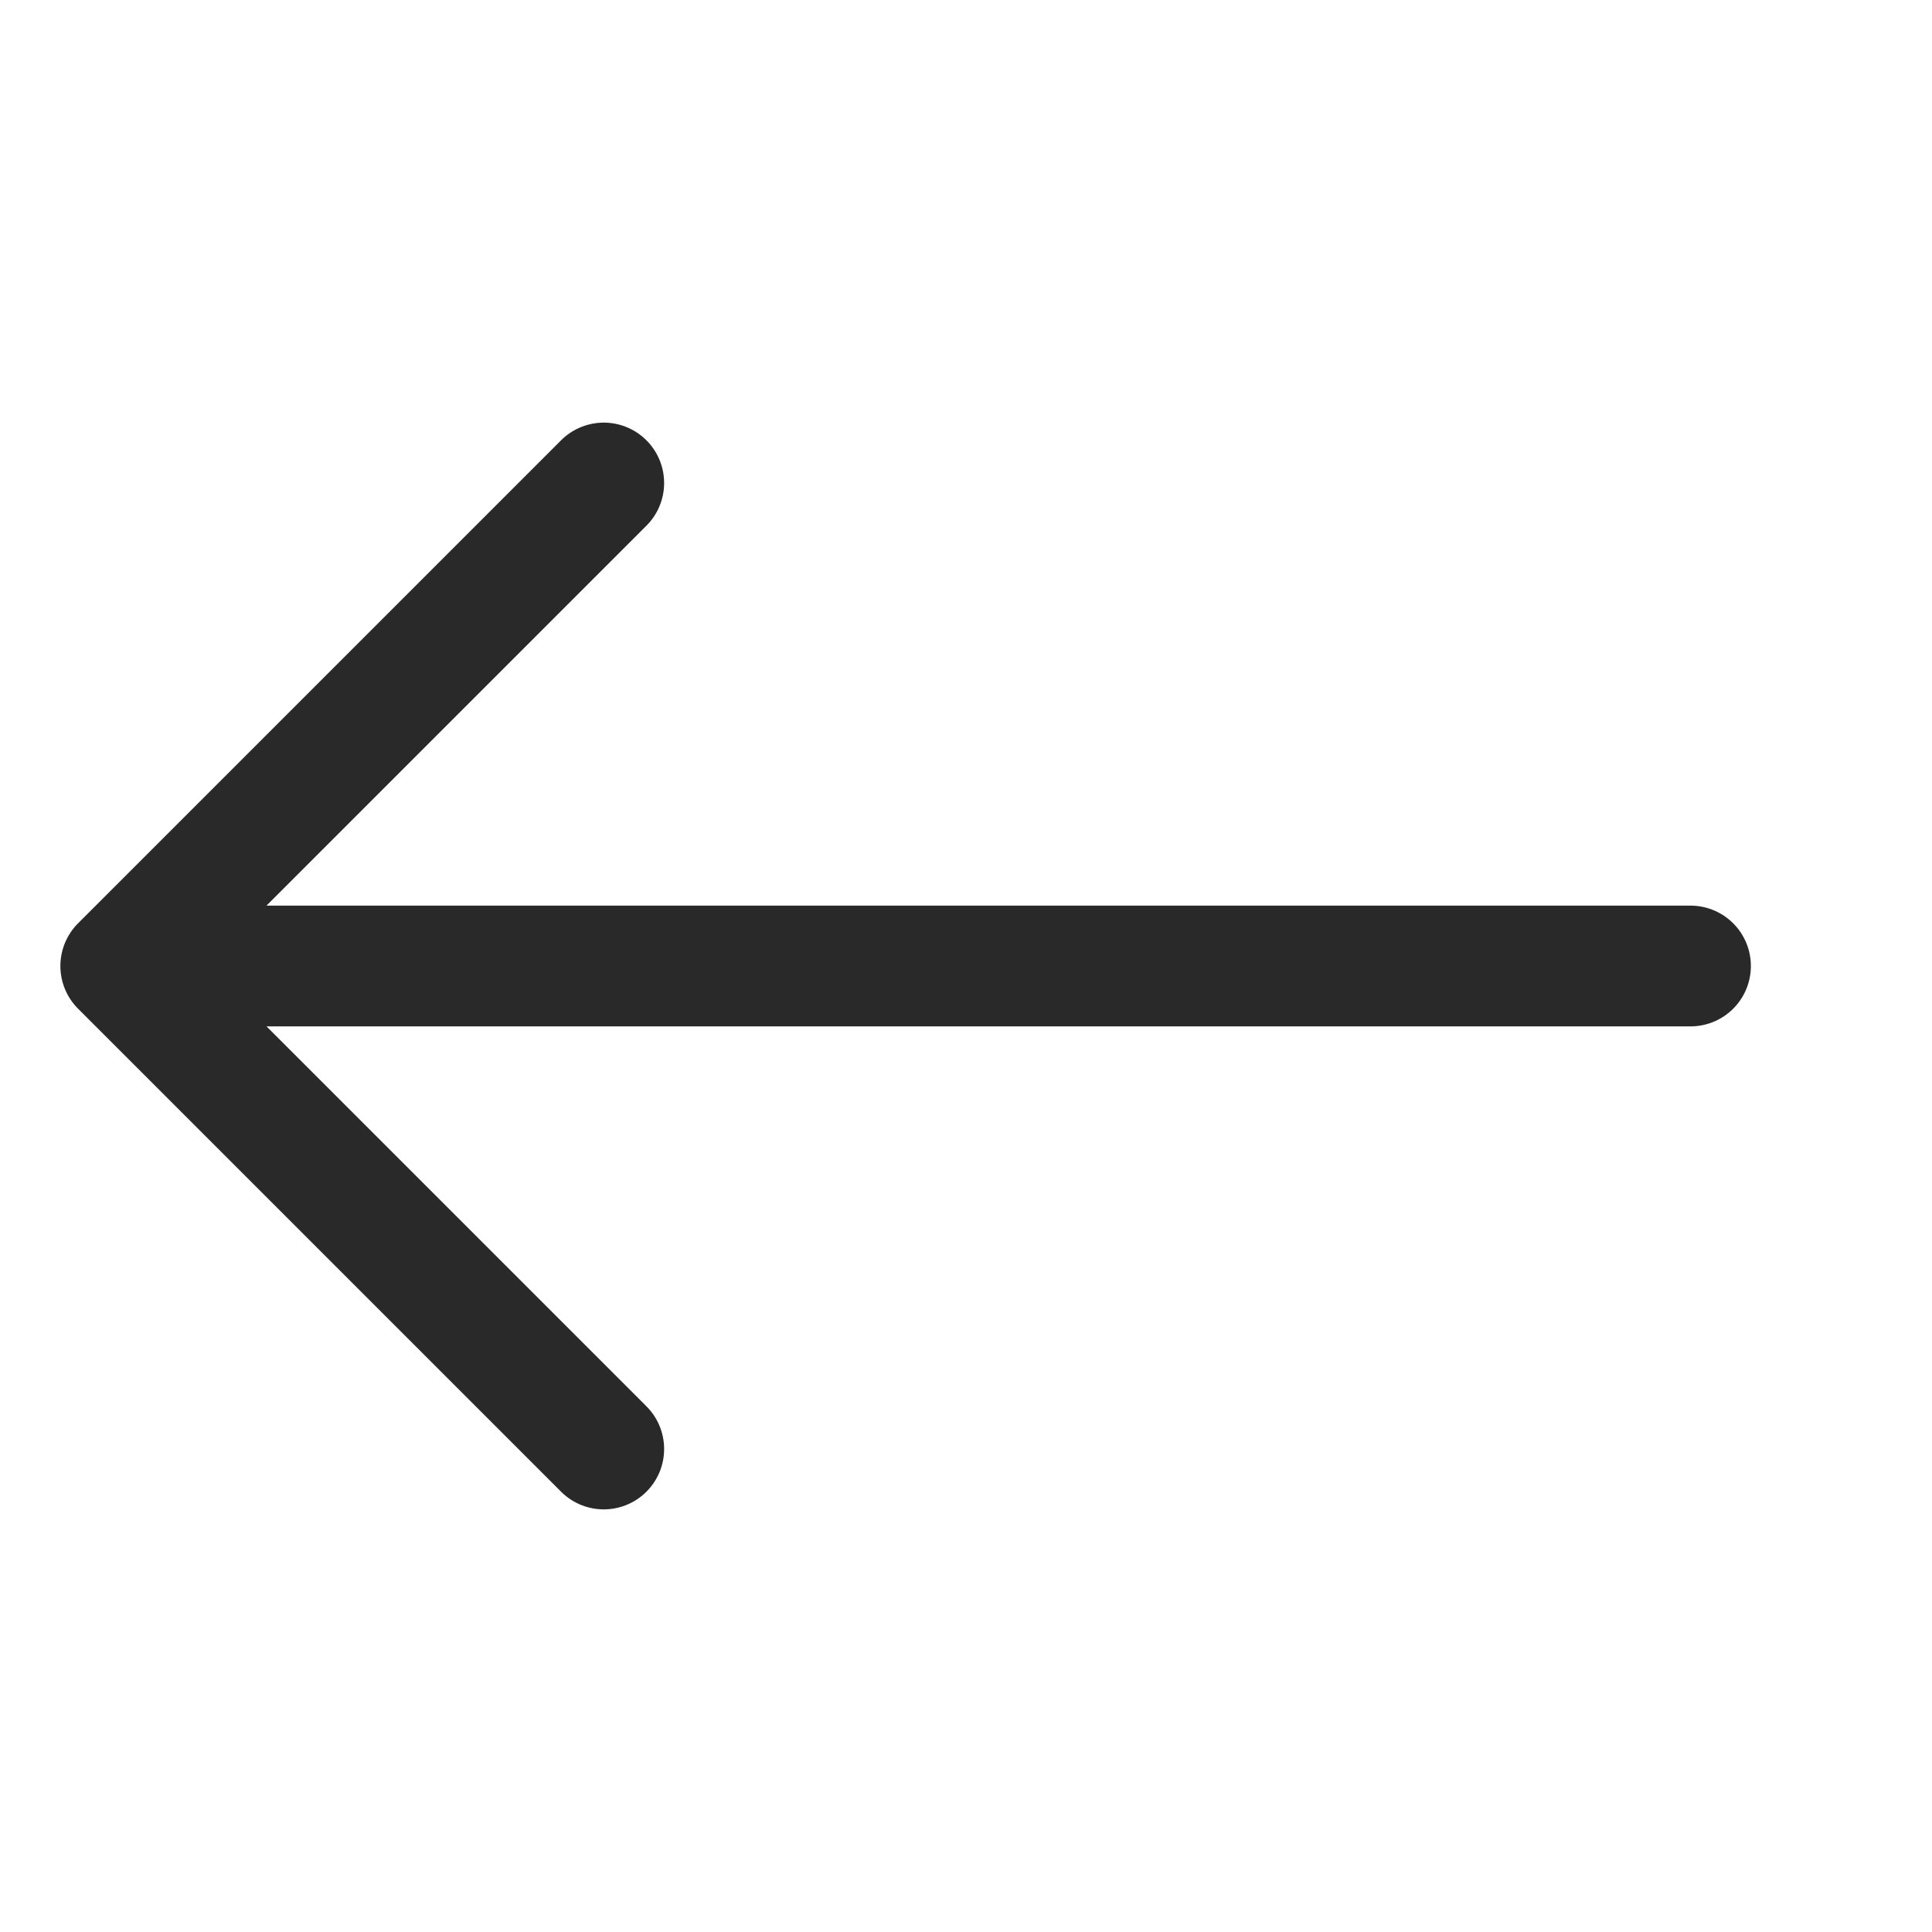 <svg width="16" height="16" viewBox="0 0 16 16" fill="none" xmlns="http://www.w3.org/2000/svg">
<path d="M5 4L1 8M1 8L5 12M1 8H14" stroke="#292929" stroke-linecap="round" stroke-linejoin="round"/>
</svg>
